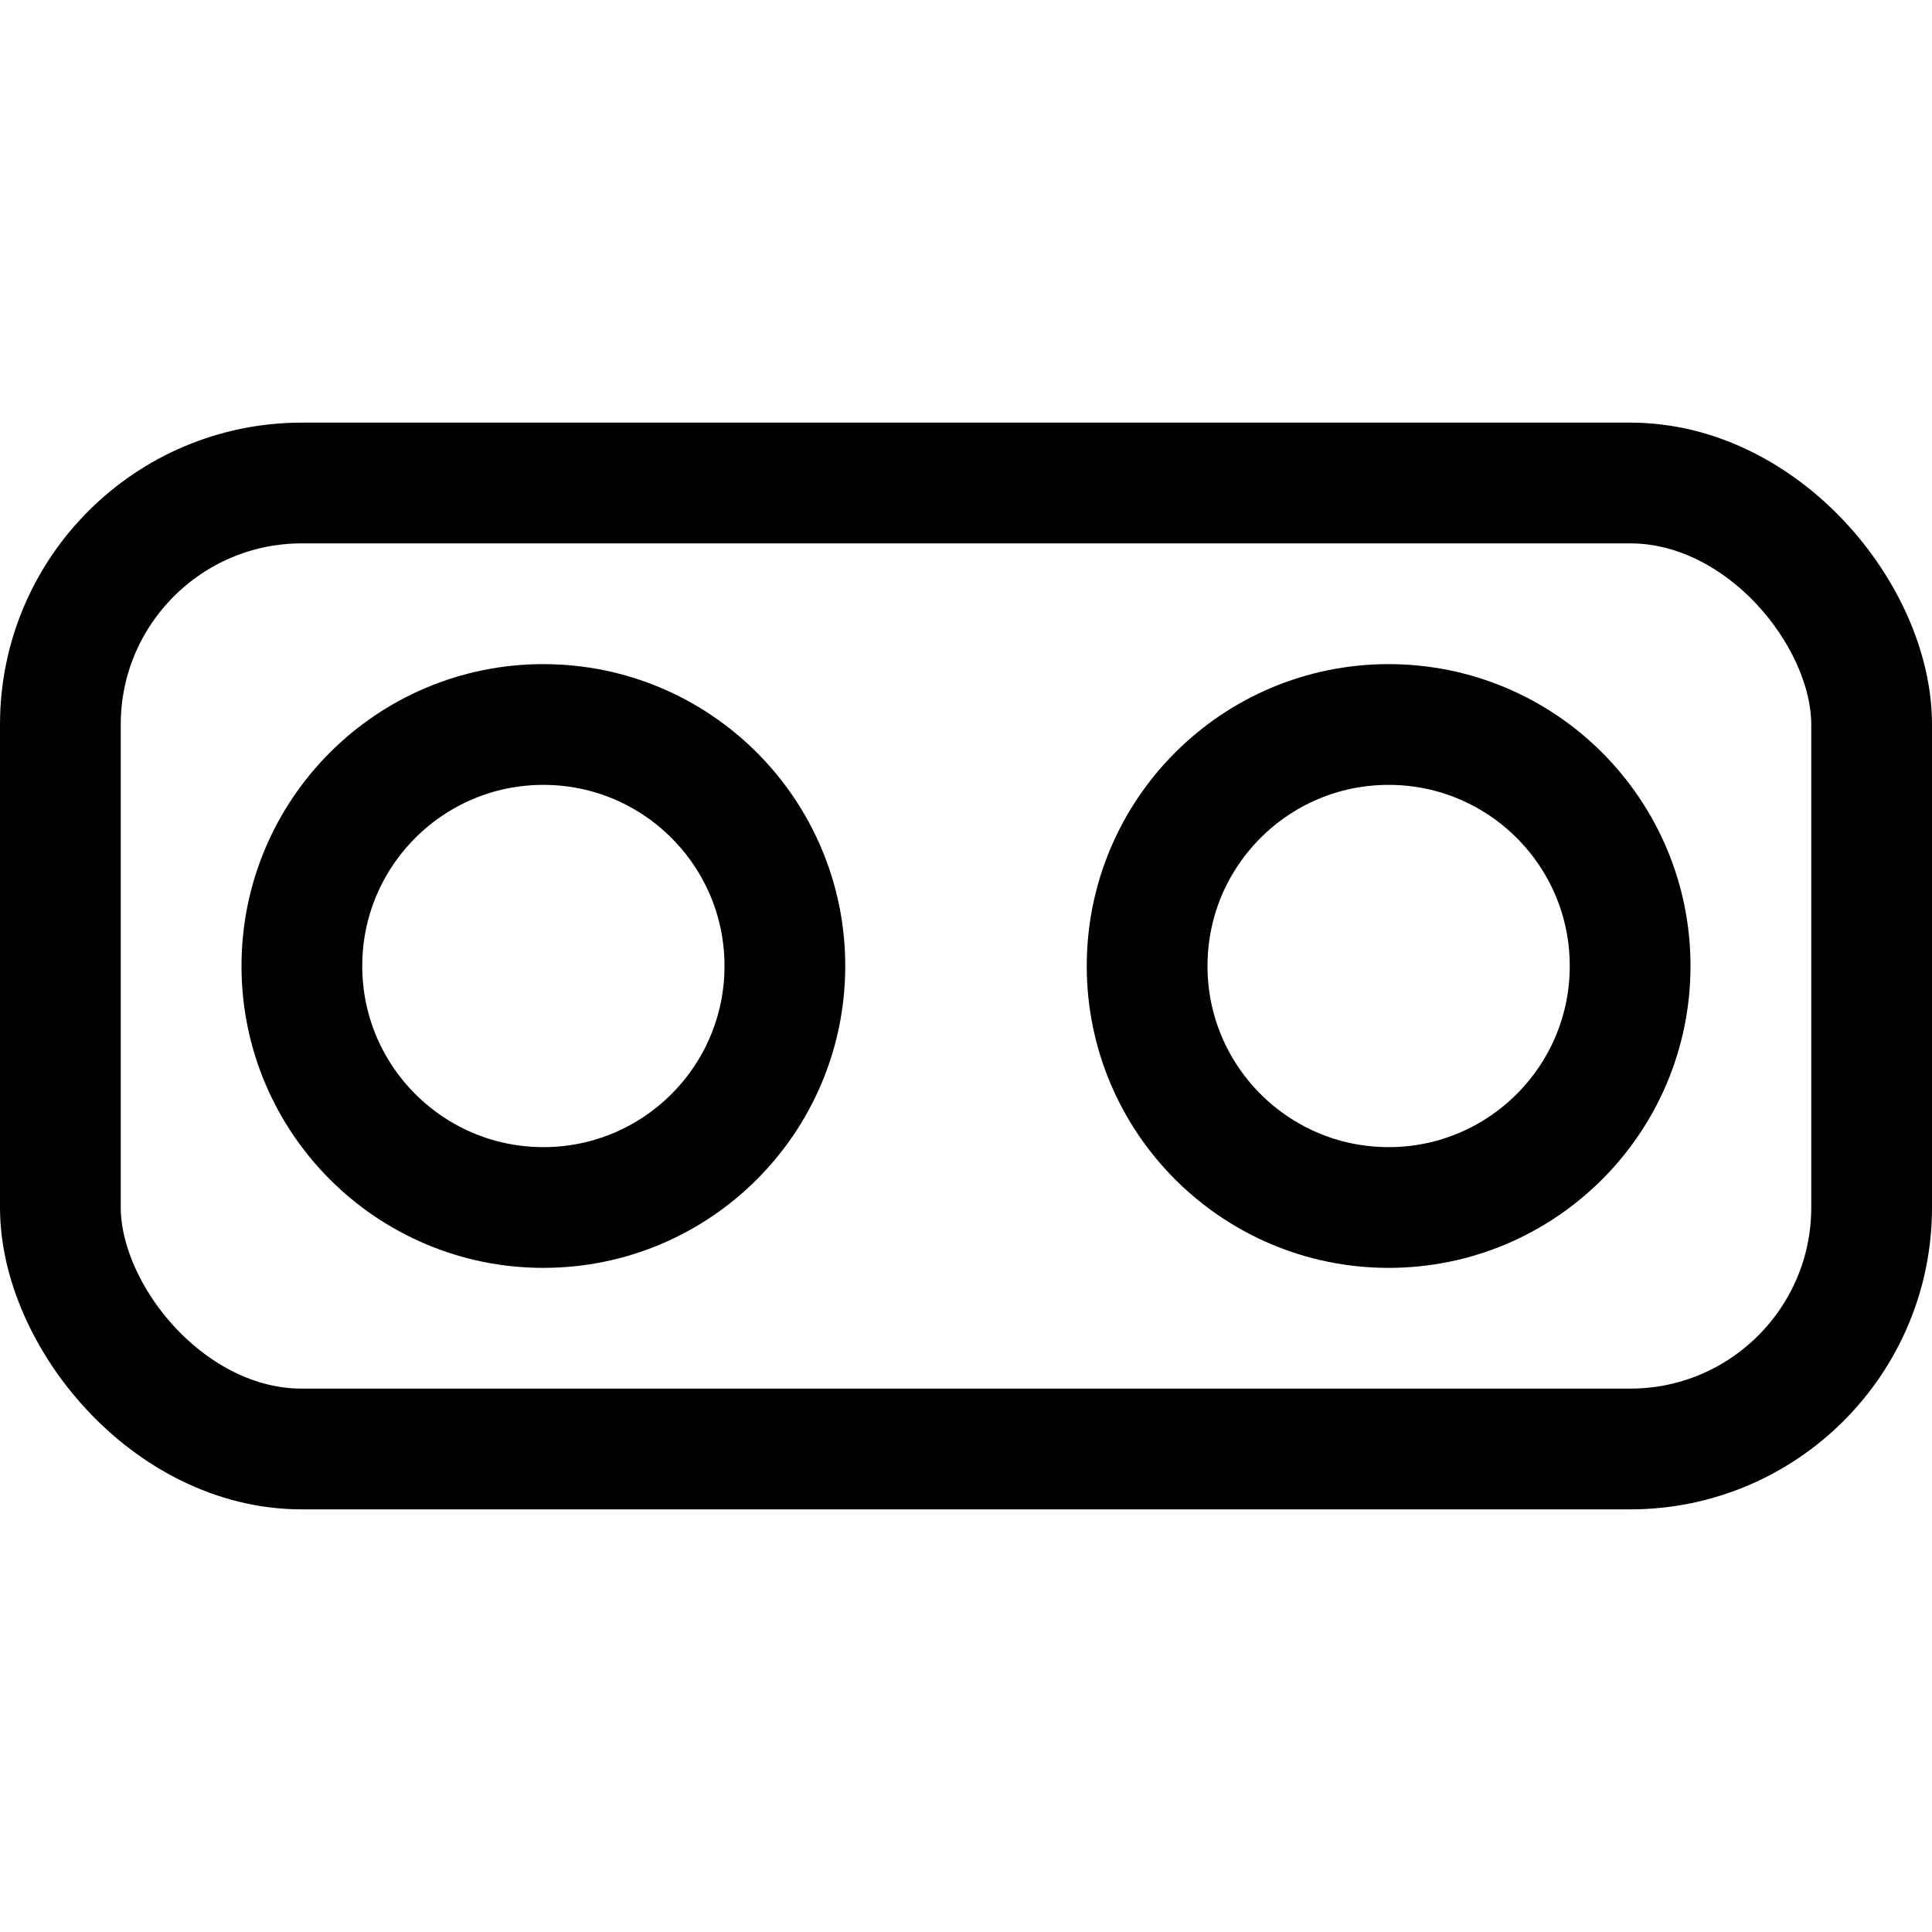 <svg xmlns="http://www.w3.org/2000/svg" width="24" height="24" viewBox="0 0 24 24"><defs><style>.a{fill:none;stroke:#000;stroke-linecap:round;stroke-linejoin:round;stroke-width:1.5px}</style></defs><rect width="22.5" height="12" x=".75" y="6" class="a" rx="3" ry="3"/><circle cx="6.75" cy="12" r="3" class="a"/><circle cx="17.25" cy="12" r="3" class="a"/></svg>